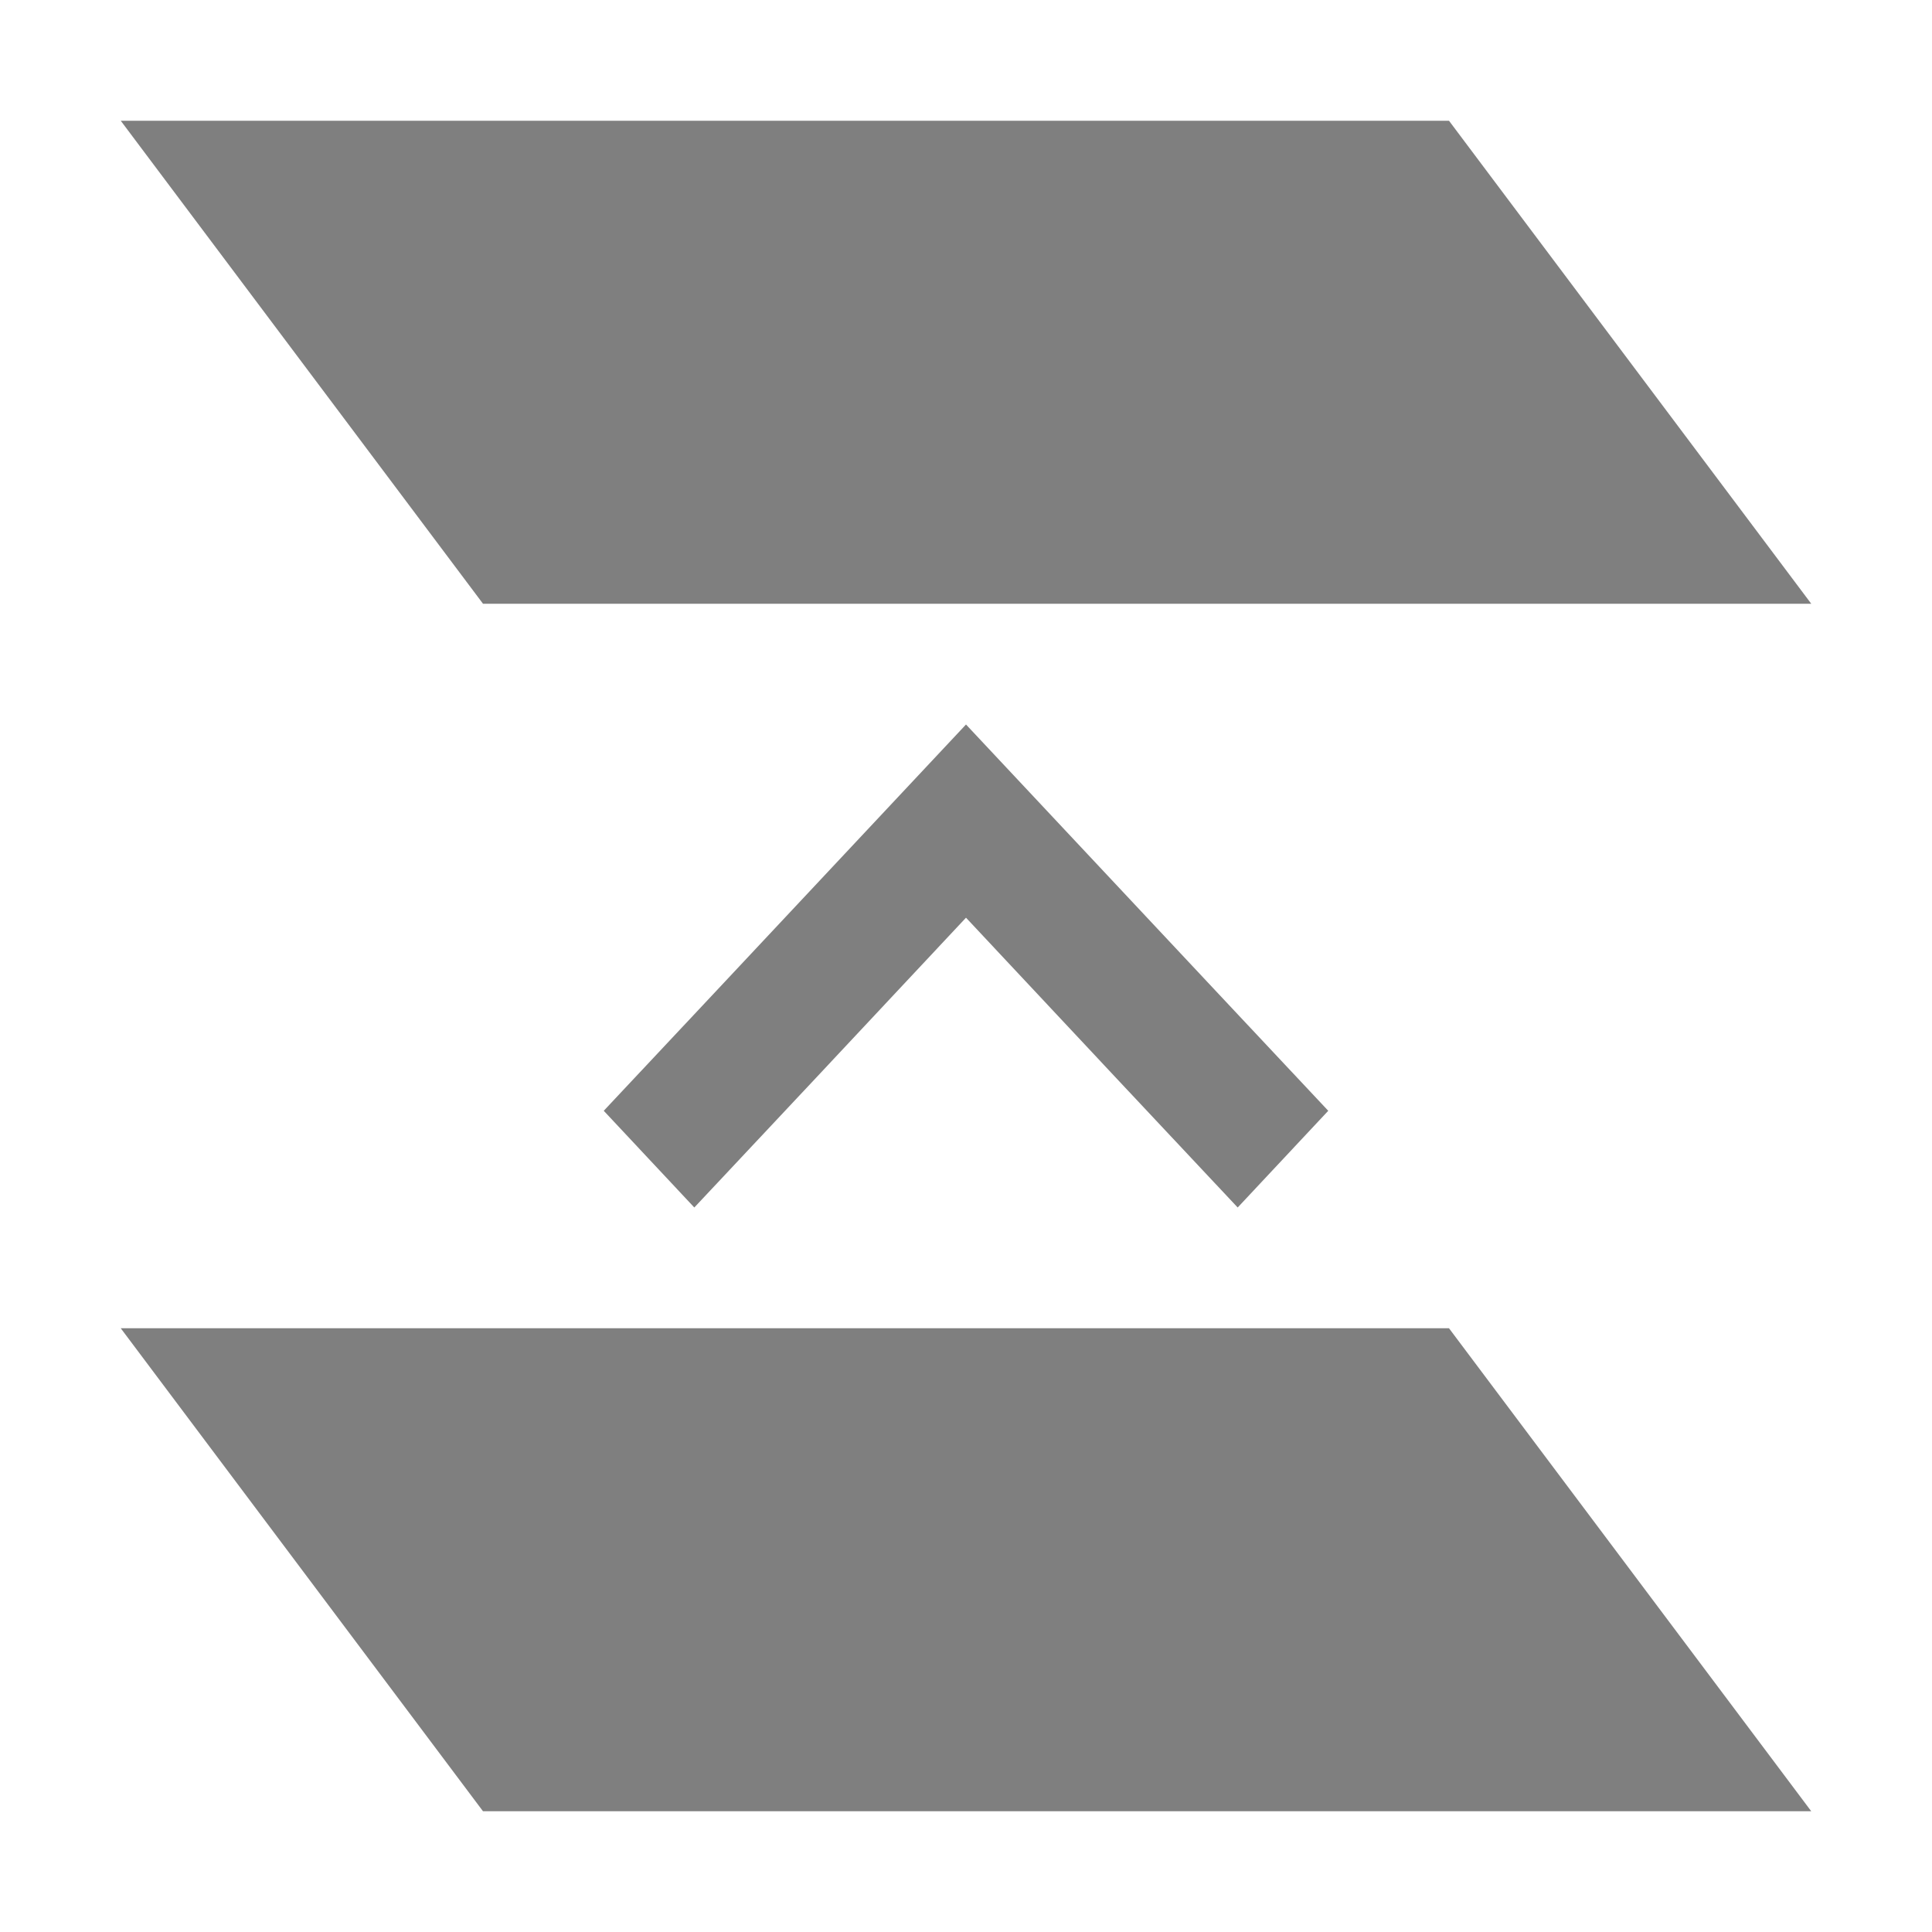 <?xml version="1.0" encoding="UTF-8" standalone="no"?>
<!--Created with Inkscape (http://www.inkscape.org/)-->
<svg id="svg3049" xmlns:rdf="http://www.w3.org/1999/02/22-rdf-syntax-ns#" xmlns="http://www.w3.org/2000/svg" height="16" width="16" version="1.1" xmlns:cc="http://creativecommons.org/ns#" xmlns:dc="http://purl.org/dc/elements/1.1/">
 <defs id="defs3051">
 </defs>
 <g id="layer1" transform="translate(-421.71 -531.79)">
  <path id="rect4176" opacity=".5" d="m425.71 546.79-3-4h11l3 4h-11zm1.75-5-0.75-0.801 1.008-1.074 1.992-2.125 1.992 2.125 1.008 1.074-0.75 0.801-1.008-1.074-1.242-1.326-1.242 1.326-1.008 1.074zm-1.75-5-3-4h11l3 4h-11z"/>
 </g>
</svg>
